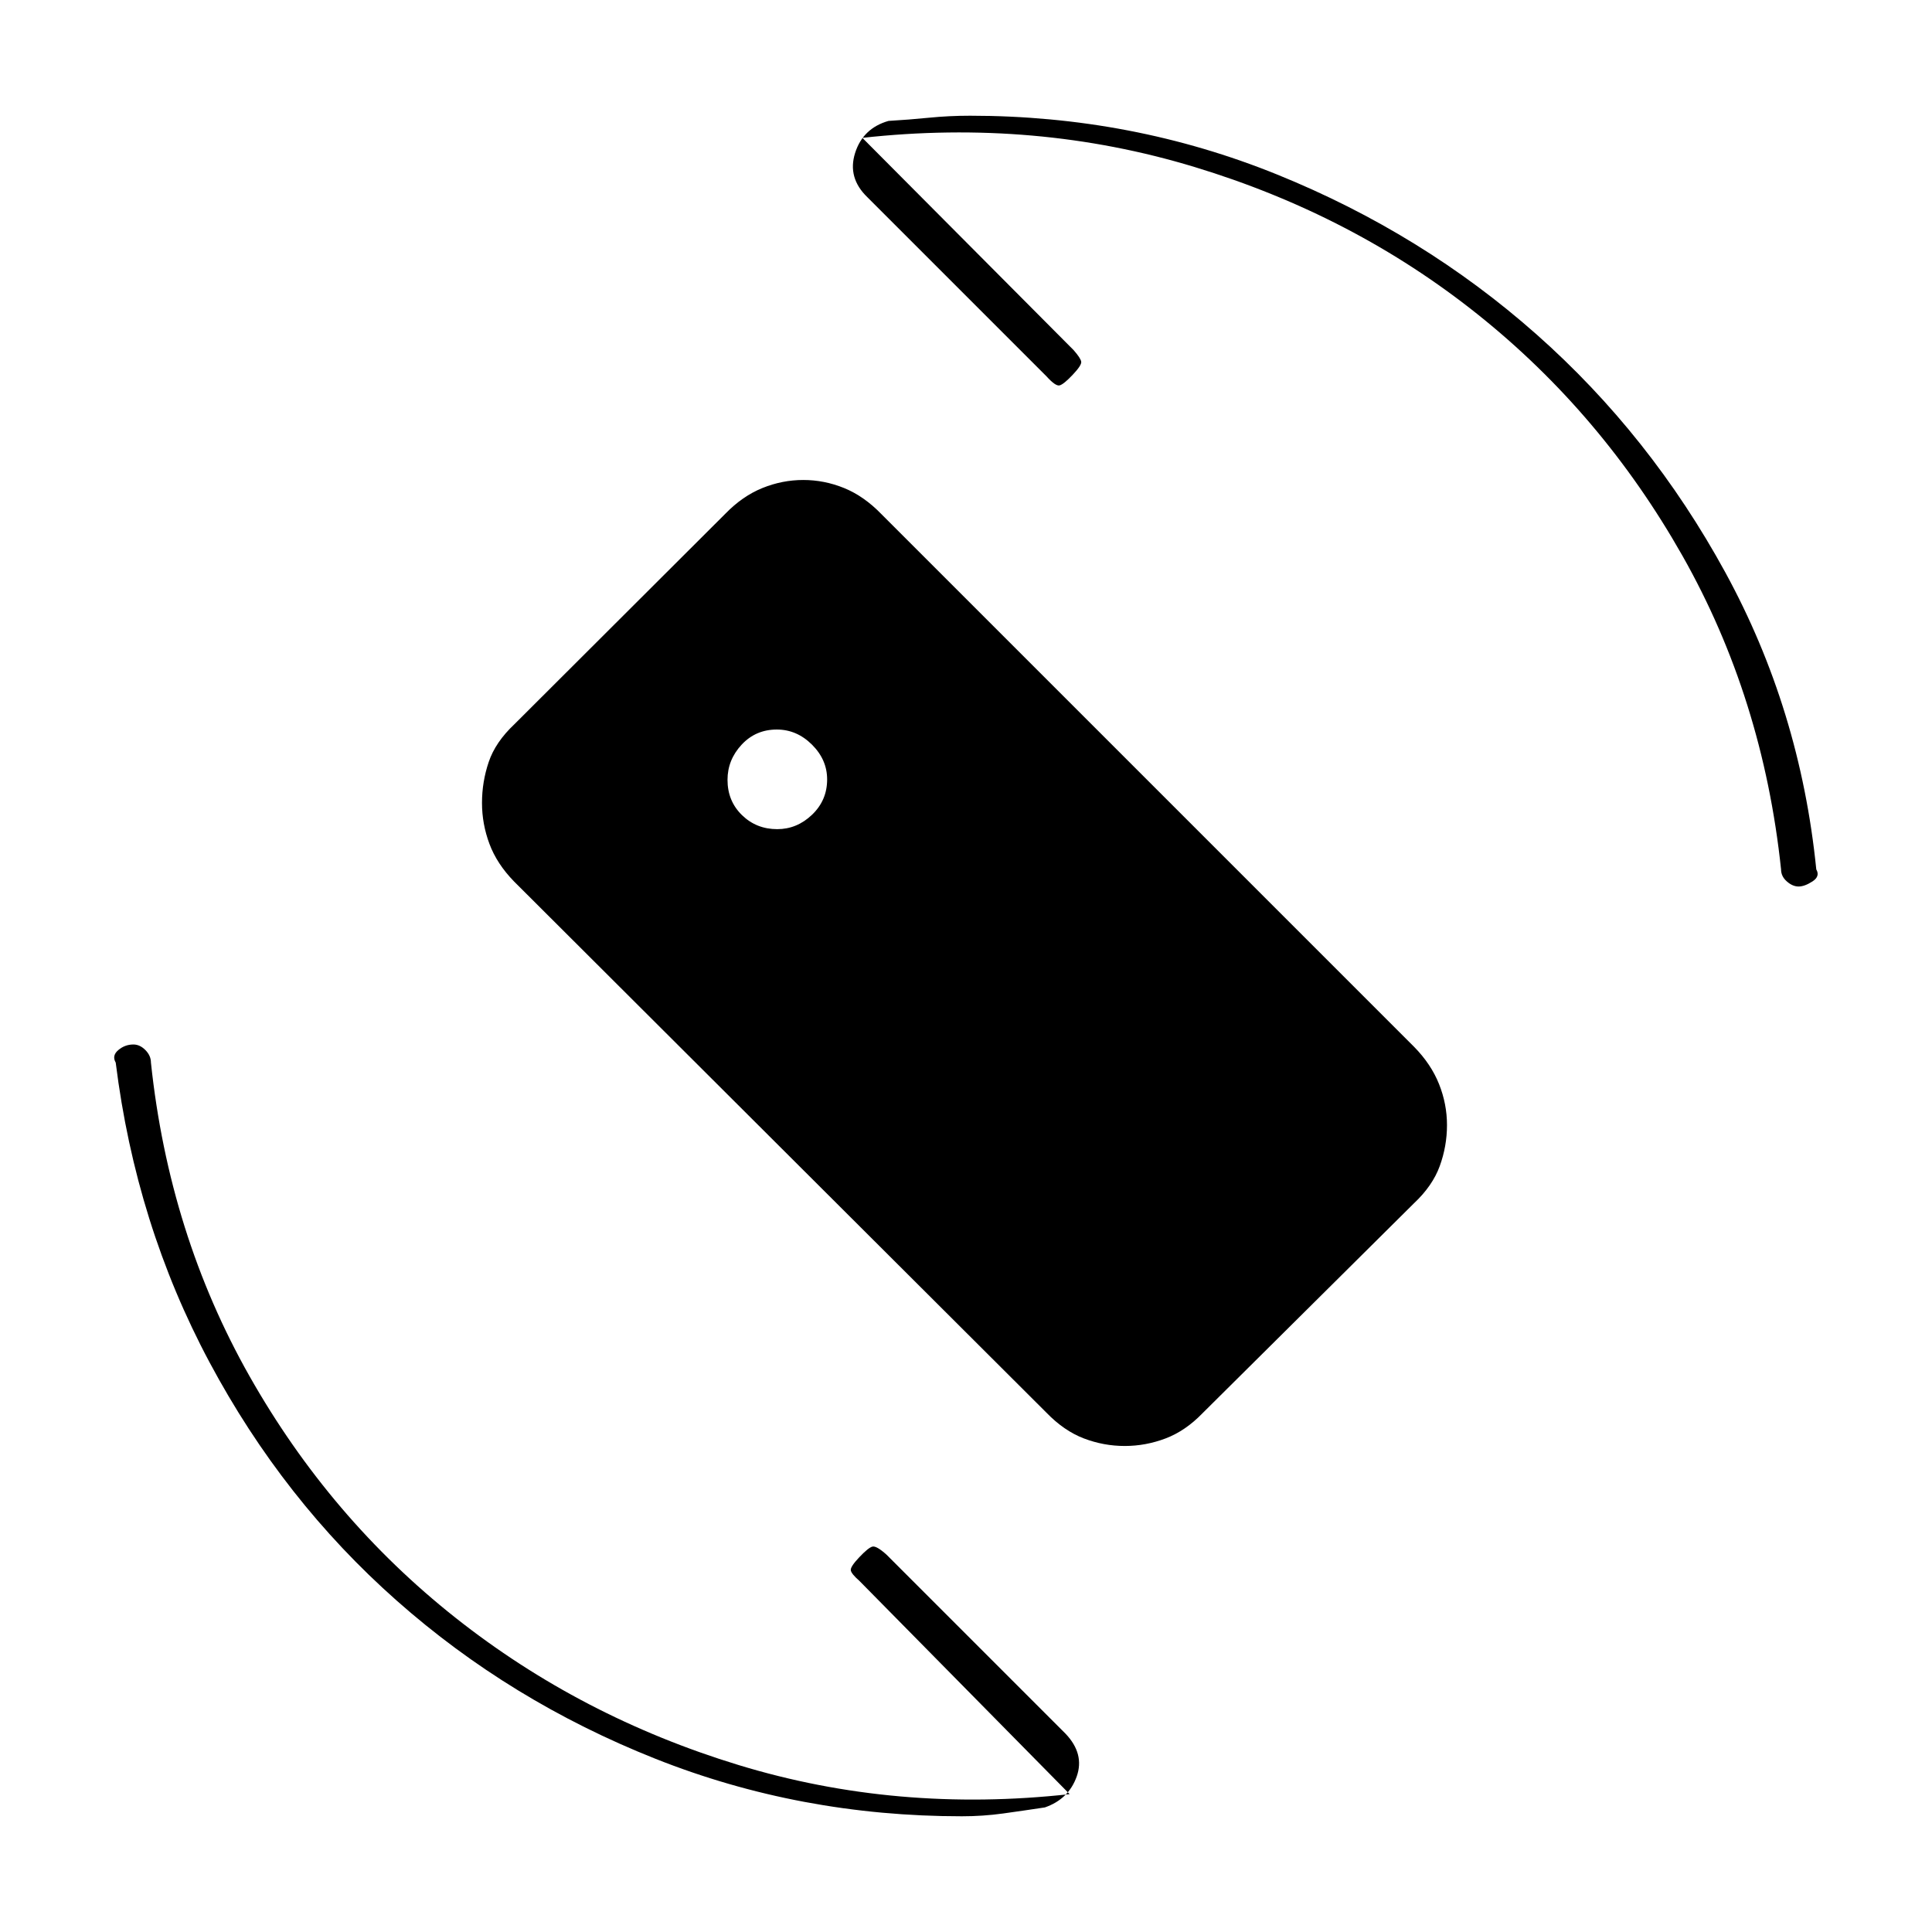 <svg xmlns="http://www.w3.org/2000/svg" height="20" viewBox="0 -960 960 960" width="20"><path d="m428.5-891.5 105 105.5q3.5 4 3.75 5.75t-4.25 6.5q-4.5 4.75-6.5 5.25T520-773l-89-89q-10-9.64-6.11-21.97 3.9-12.33 16.61-15.95 10-.58 20.05-1.58t20.45-1q80.5 0 152.65 29.24t128.76 79.35q56.61 50.11 93.85 118.26Q894.5-607.5 902.5-528q2 3.45-1.89 5.97-3.9 2.53-6.9 2.53-2.99 0-5.85-2.53Q885-524.55 885-528q-9-85.18-49-155.84T734.25-803.79q-61.75-49.3-140.75-73.25-79-23.96-165-14.46Zm103 823L427-174.5q-4-3.5-4.25-5.25t4.25-6.5q4.5-4.75 6.5-5.25t7 4l89 89q9.5 10 5.5 21.25T519.18-61.9q-10.58 1.6-20.66 3-10.09 1.4-20.52 1.4-80.41 0-152.43-28.62-72.03-28.61-128.43-78.52-56.41-49.9-93.02-118.43Q67.5-351.59 57.5-432q-2-3.45 1.29-6.23 3.28-2.77 7.5-2.77 3.21 0 5.96 2.77Q75-435.45 75-432q9 85.18 49 155.84t102.25 119.95Q288.5-106.91 367-82.96 445.5-59 531.5-68.5ZM386.21-548q9.79 0 17.29-7.16 7.5-7.17 7.5-17.55 0-9.79-7.54-17.29T386-597.5q-10.5 0-17.5 7.54t-7 17.46q0 10.5 7.16 17.5 7.17 7 17.55 7Zm133.71 289.9L255.43-522q-8.54-8.77-12.23-18.68-3.7-9.91-3.7-20.36 0-10.46 3.34-20.34 3.33-9.88 12.81-18.8l104.78-104.56q8.51-8.76 18.4-12.76 9.88-4 20.31-4 10.43 0 20.28 4 9.86 4 18.58 13l264.65 264.65q8.46 8.62 12.4 18.53 3.95 9.91 3.95 20.36 0 10.46-3.59 20.34-3.58 9.88-12.91 18.62L597.57-257.82q-8.51 8.82-18.4 12.57-9.88 3.75-20.31 3.75-10.43 0-20.28-3.75-9.86-3.75-18.66-12.85Z"/></svg>
